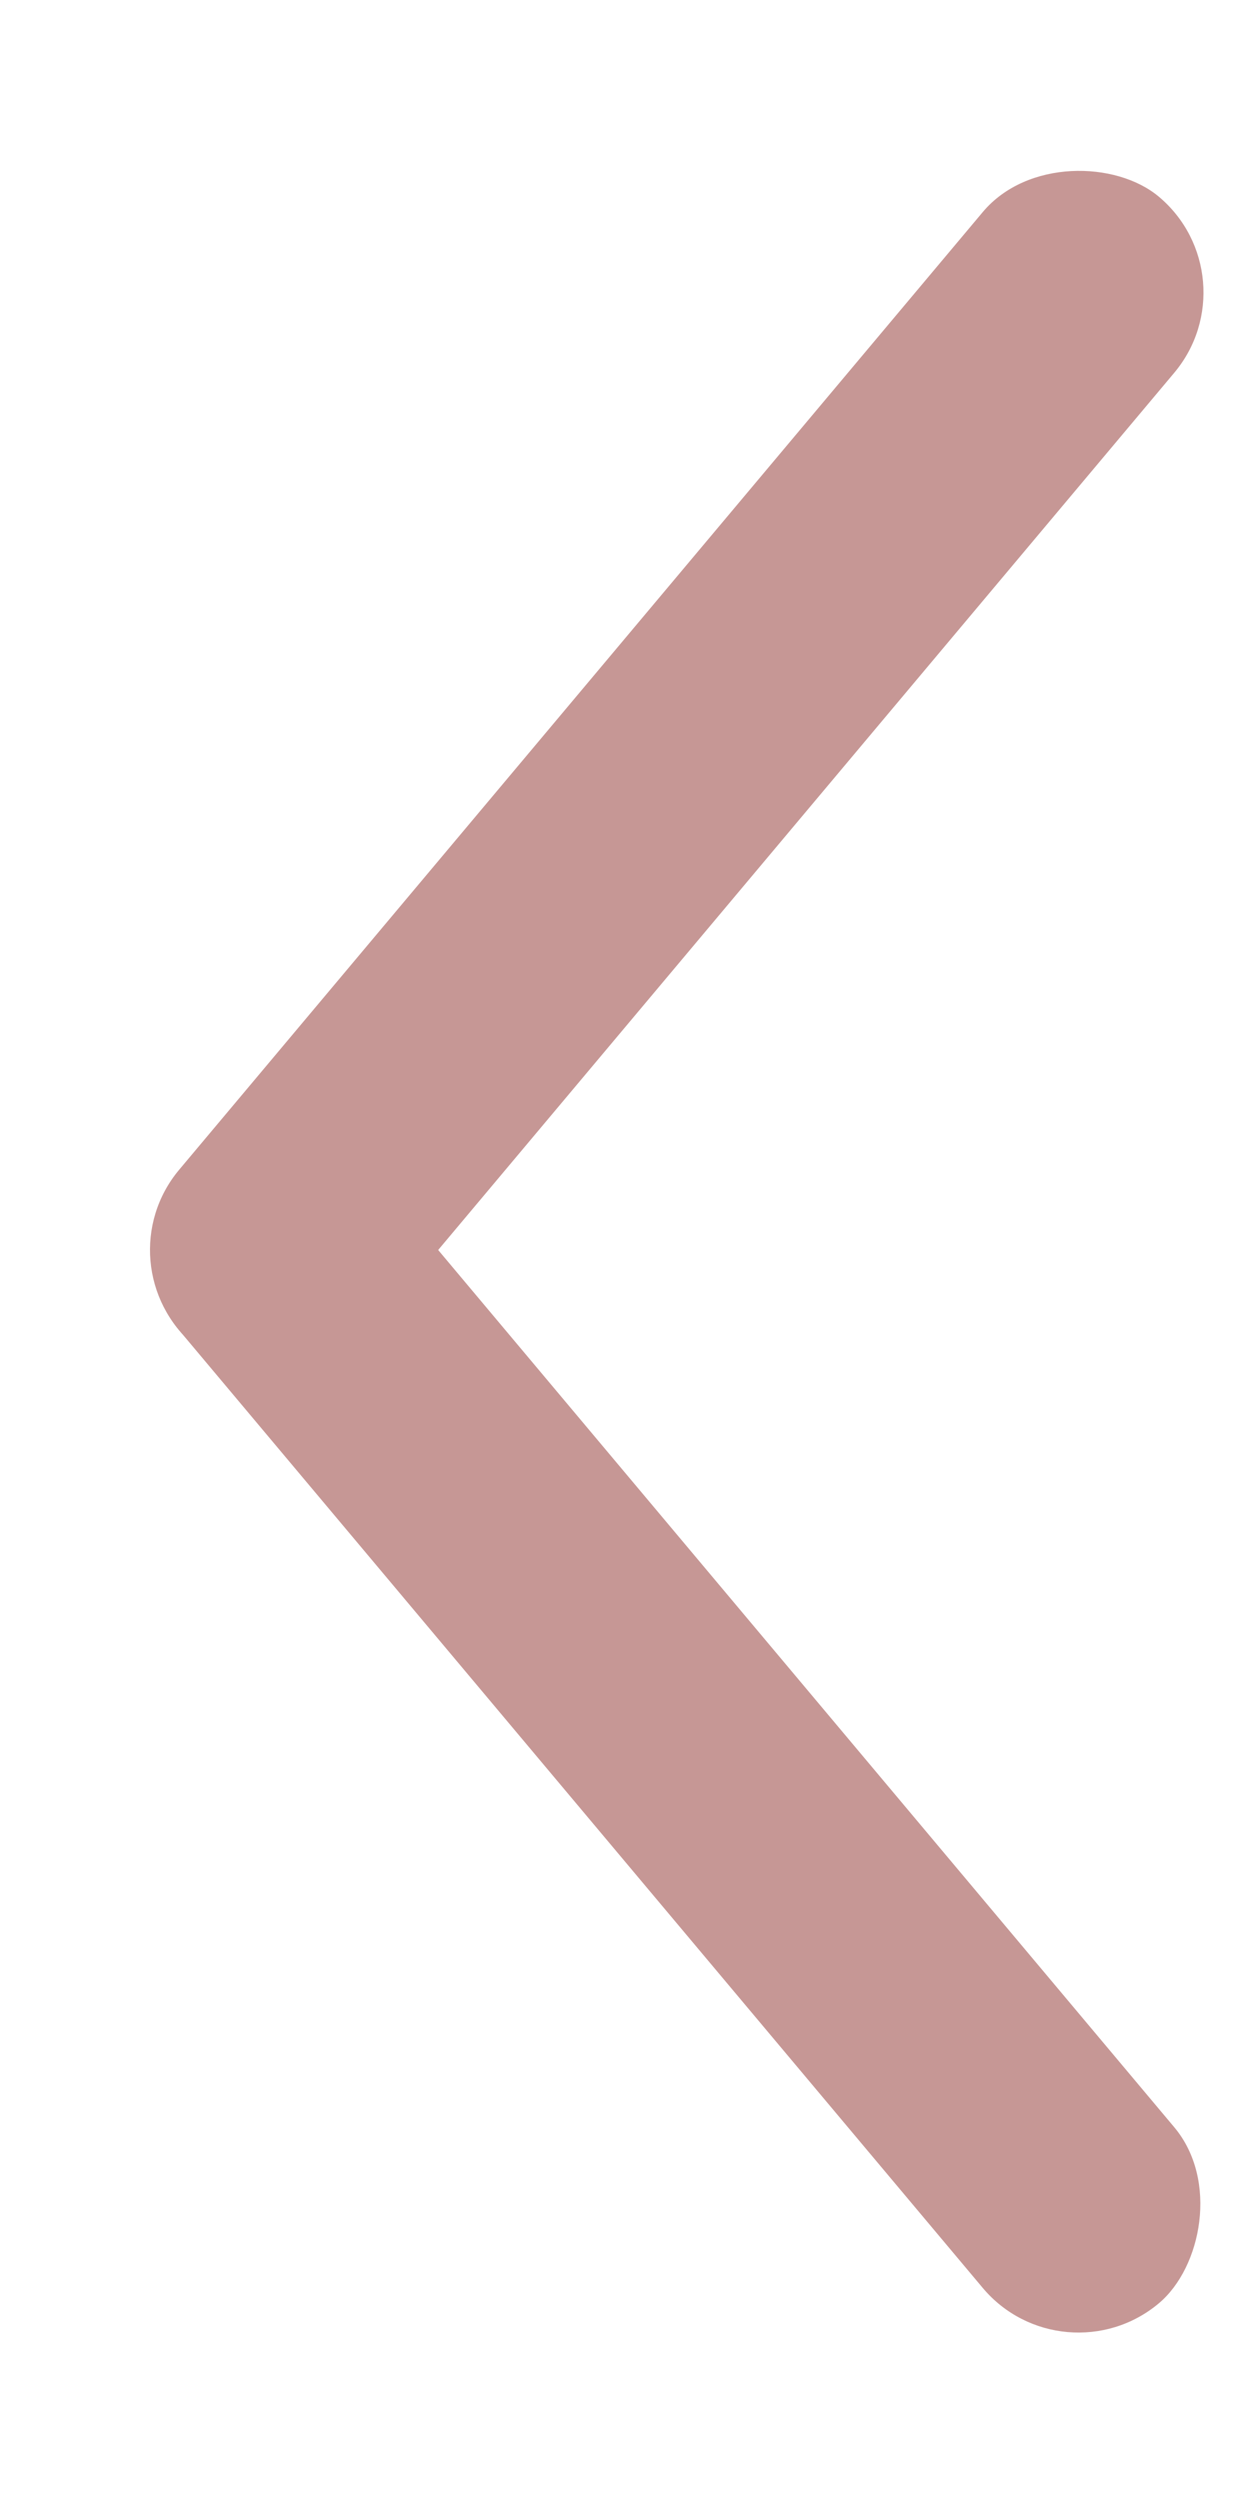 <svg width="50" height="100" viewBox="0 0 200 500" fill="#EEE2DF" xmlns="http://www.w3.org/2000/svg">
  <rect
    x="5"
    y="225"
    width="300"
    height="50"
    rx="25"
    transform="rotate(-50 30 250)"
    fill="#C69795"/>
  <rect
    x="5"
    y="225"
    width="300"
    height="50"
    rx="25"
    transform="rotate(50 30 250)"
    fill="#C69795"/>
</svg>
